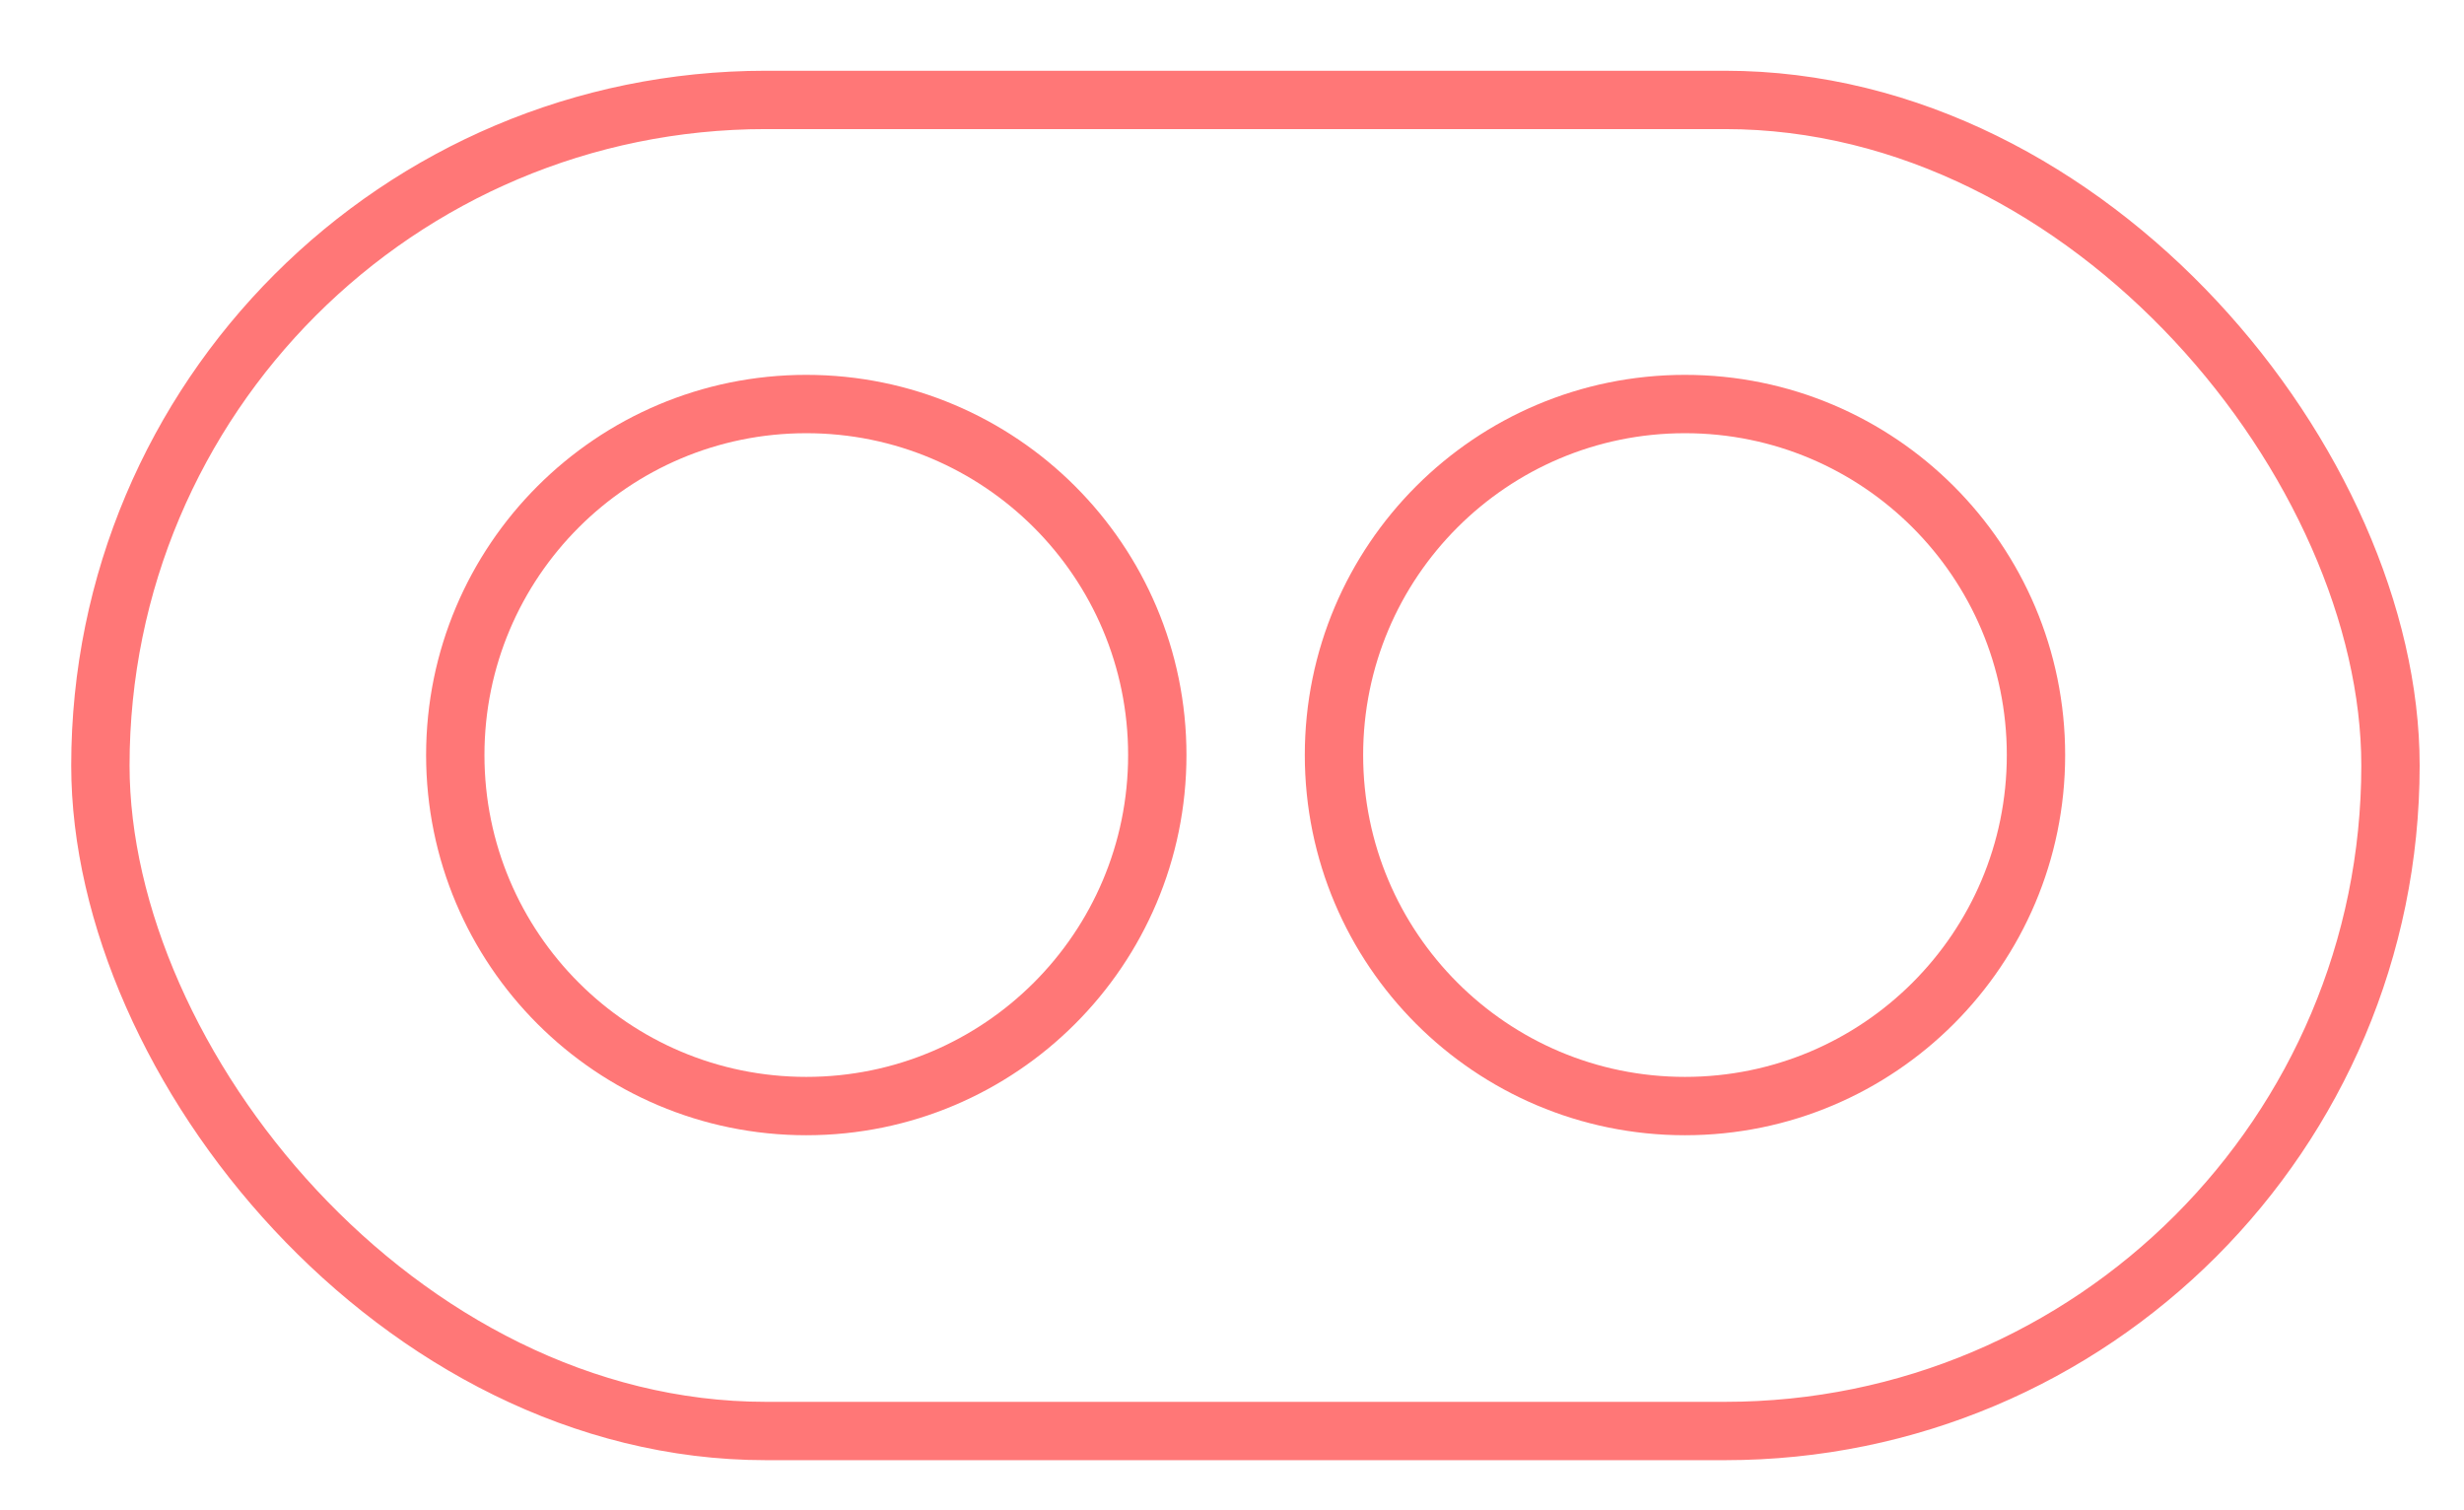 <svg width="31" height="19" viewBox="0 0 31 19" fill="none" xmlns="http://www.w3.org/2000/svg">
<rect x="1.263" y="1.257" width="28.812" height="16.746" rx="8.373" stroke="#FF7777" stroke-width="0.734"/>
<circle cx="10.144" cy="9.499" r="4.416" stroke="#FF7777" stroke-width="0.734"/>
<circle cx="21.199" cy="9.499" r="4.416" stroke="#FF7777" stroke-width="0.734"/>
</svg>
